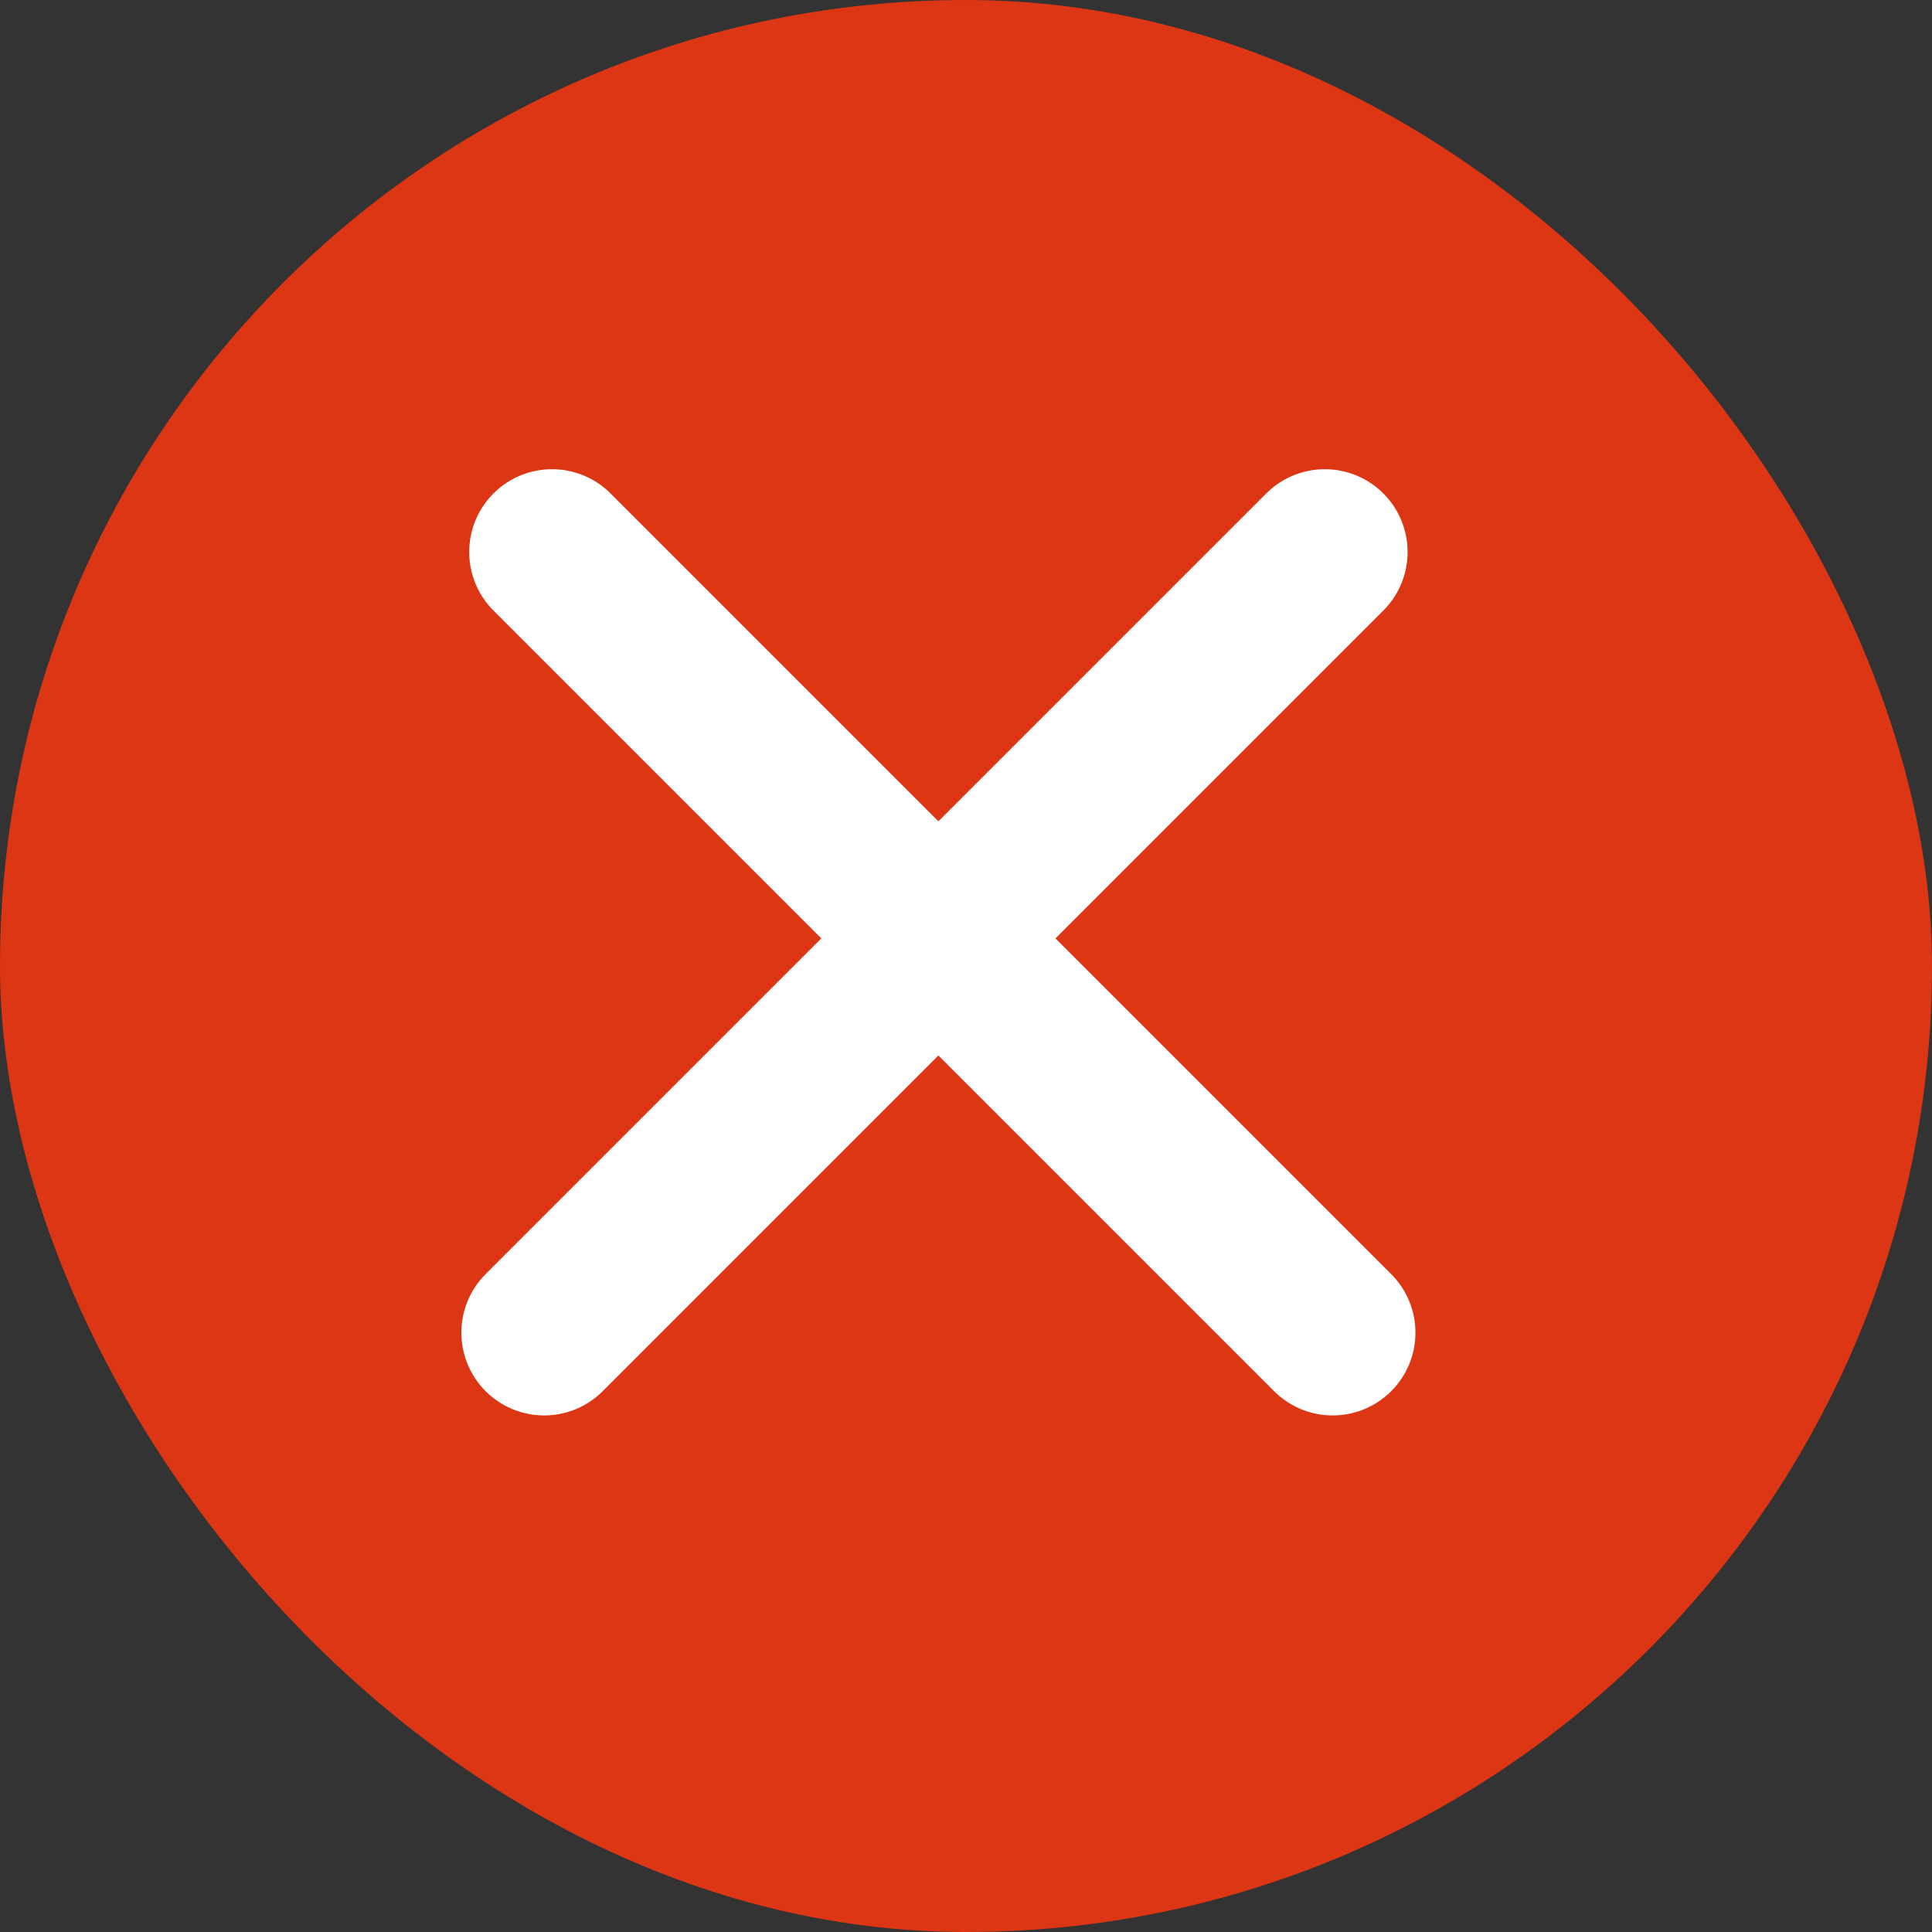 <svg width="35" height="35" fill="none" xmlns="http://www.w3.org/2000/svg"><rect width="100%" height="100%" fill="#333333" stroke="none"/><rect width="35" height="35" rx="17.5" fill="#DD3614"/><path d="M24.142 24.142L10 10m-.142 14.142L24 10" stroke="#fff" stroke-width="3" stroke-linecap="round" stroke-linejoin="round"/></svg>